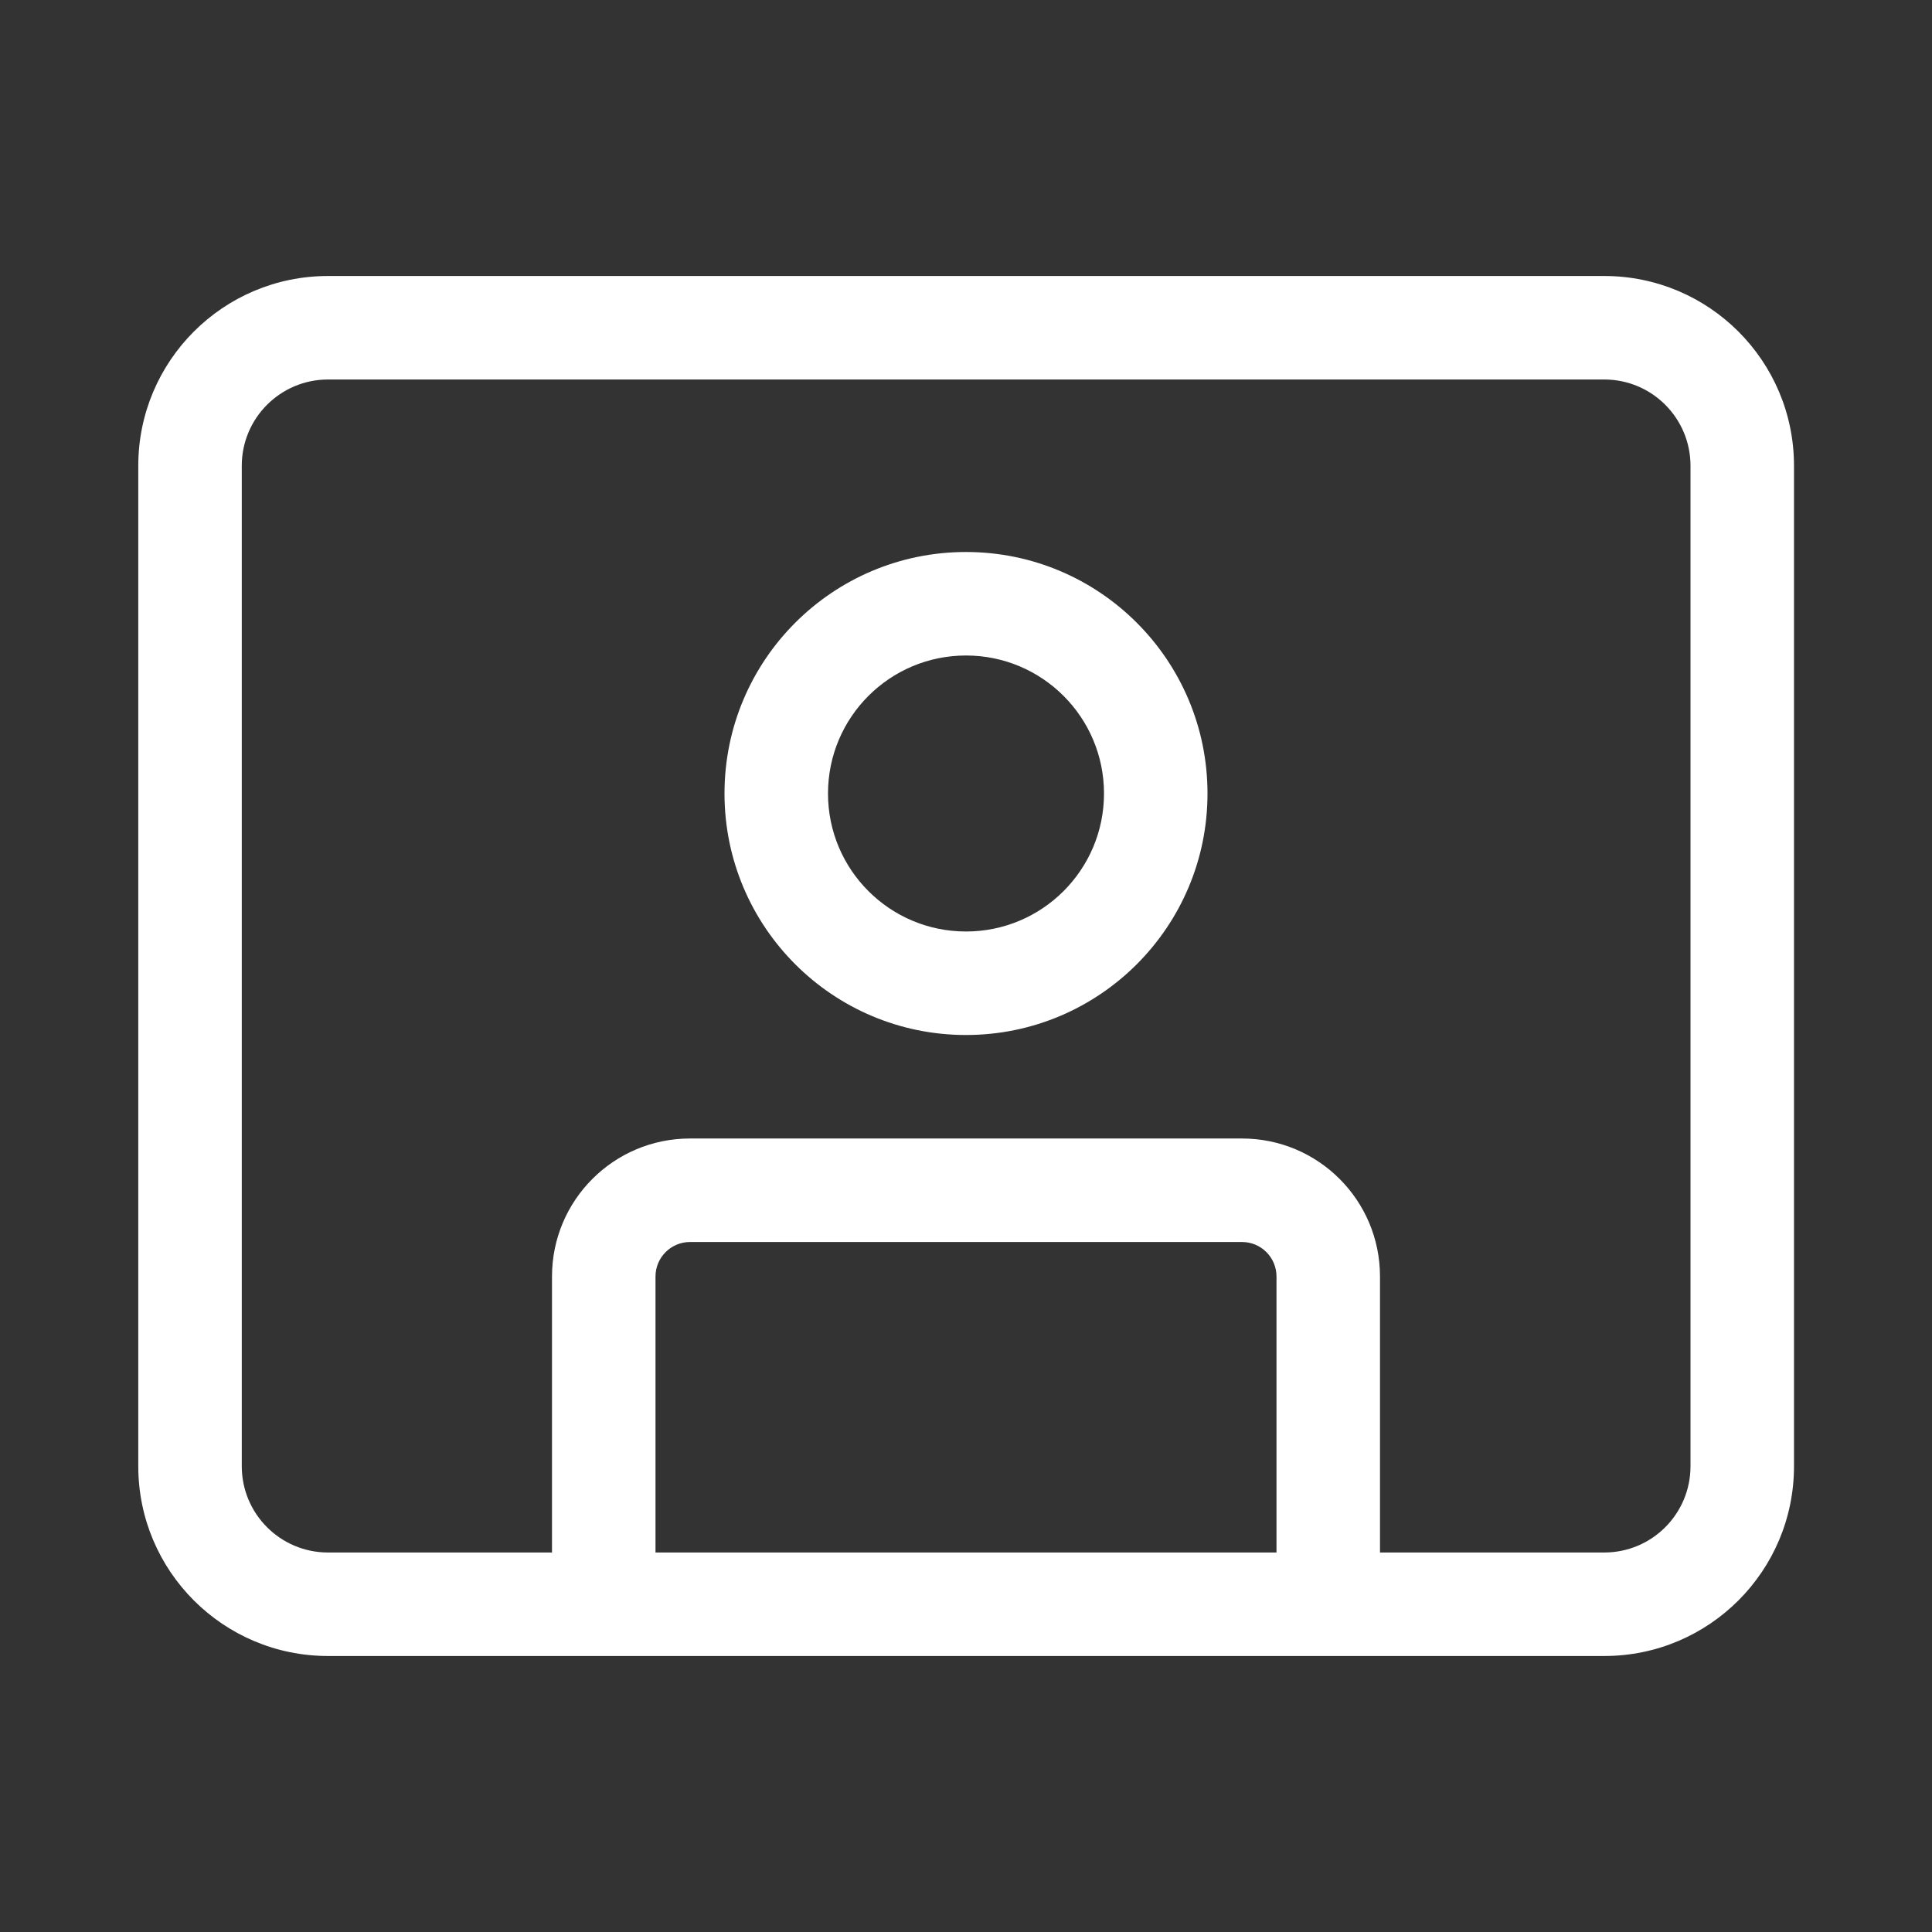 <svg width="28" height="28" viewBox="0 0 28 28" fill="none" xmlns="http://www.w3.org/2000/svg">
<rect x="0" y="0" width="28" height="28" fill="#333333" stroke="none"/>
<path d="M2.004 6.75C2.004 5.231 3.235 4 4.754 4H23.25C24.769 4 26 5.231 26 6.75V21.25C26 22.769 24.769 24 23.25 24H4.754C3.235 24 2.004 22.769 2.004 21.25V6.75ZM4.754 5.5C4.064 5.5 3.504 6.06 3.504 6.75V21.25C3.504 21.94 4.064 22.5 4.754 22.5H8V18.5C8 17.395 8.895 16.5 10 16.5H18C19.105 16.5 20 17.395 20 18.5V22.5H23.25C23.941 22.5 24.5 21.94 24.5 21.25V6.75C24.5 6.06 23.941 5.5 23.25 5.5H4.754ZM18.5 22.5V18.5C18.5 18.224 18.276 18 18 18H10C9.724 18 9.5 18.224 9.5 18.5V22.5H18.5ZM14 9.5C12.895 9.5 12 10.395 12 11.5C12 12.605 12.895 13.5 14 13.5C15.105 13.5 16 12.605 16 11.5C16 10.395 15.105 9.5 14 9.5ZM10.5 11.5C10.5 9.567 12.067 8 14 8C15.933 8 17.5 9.567 17.5 11.5C17.5 13.433 15.933 15 14 15C12.067 15 10.5 13.433 10.5 11.5Z" fill="#ffffff"/>
</svg>
